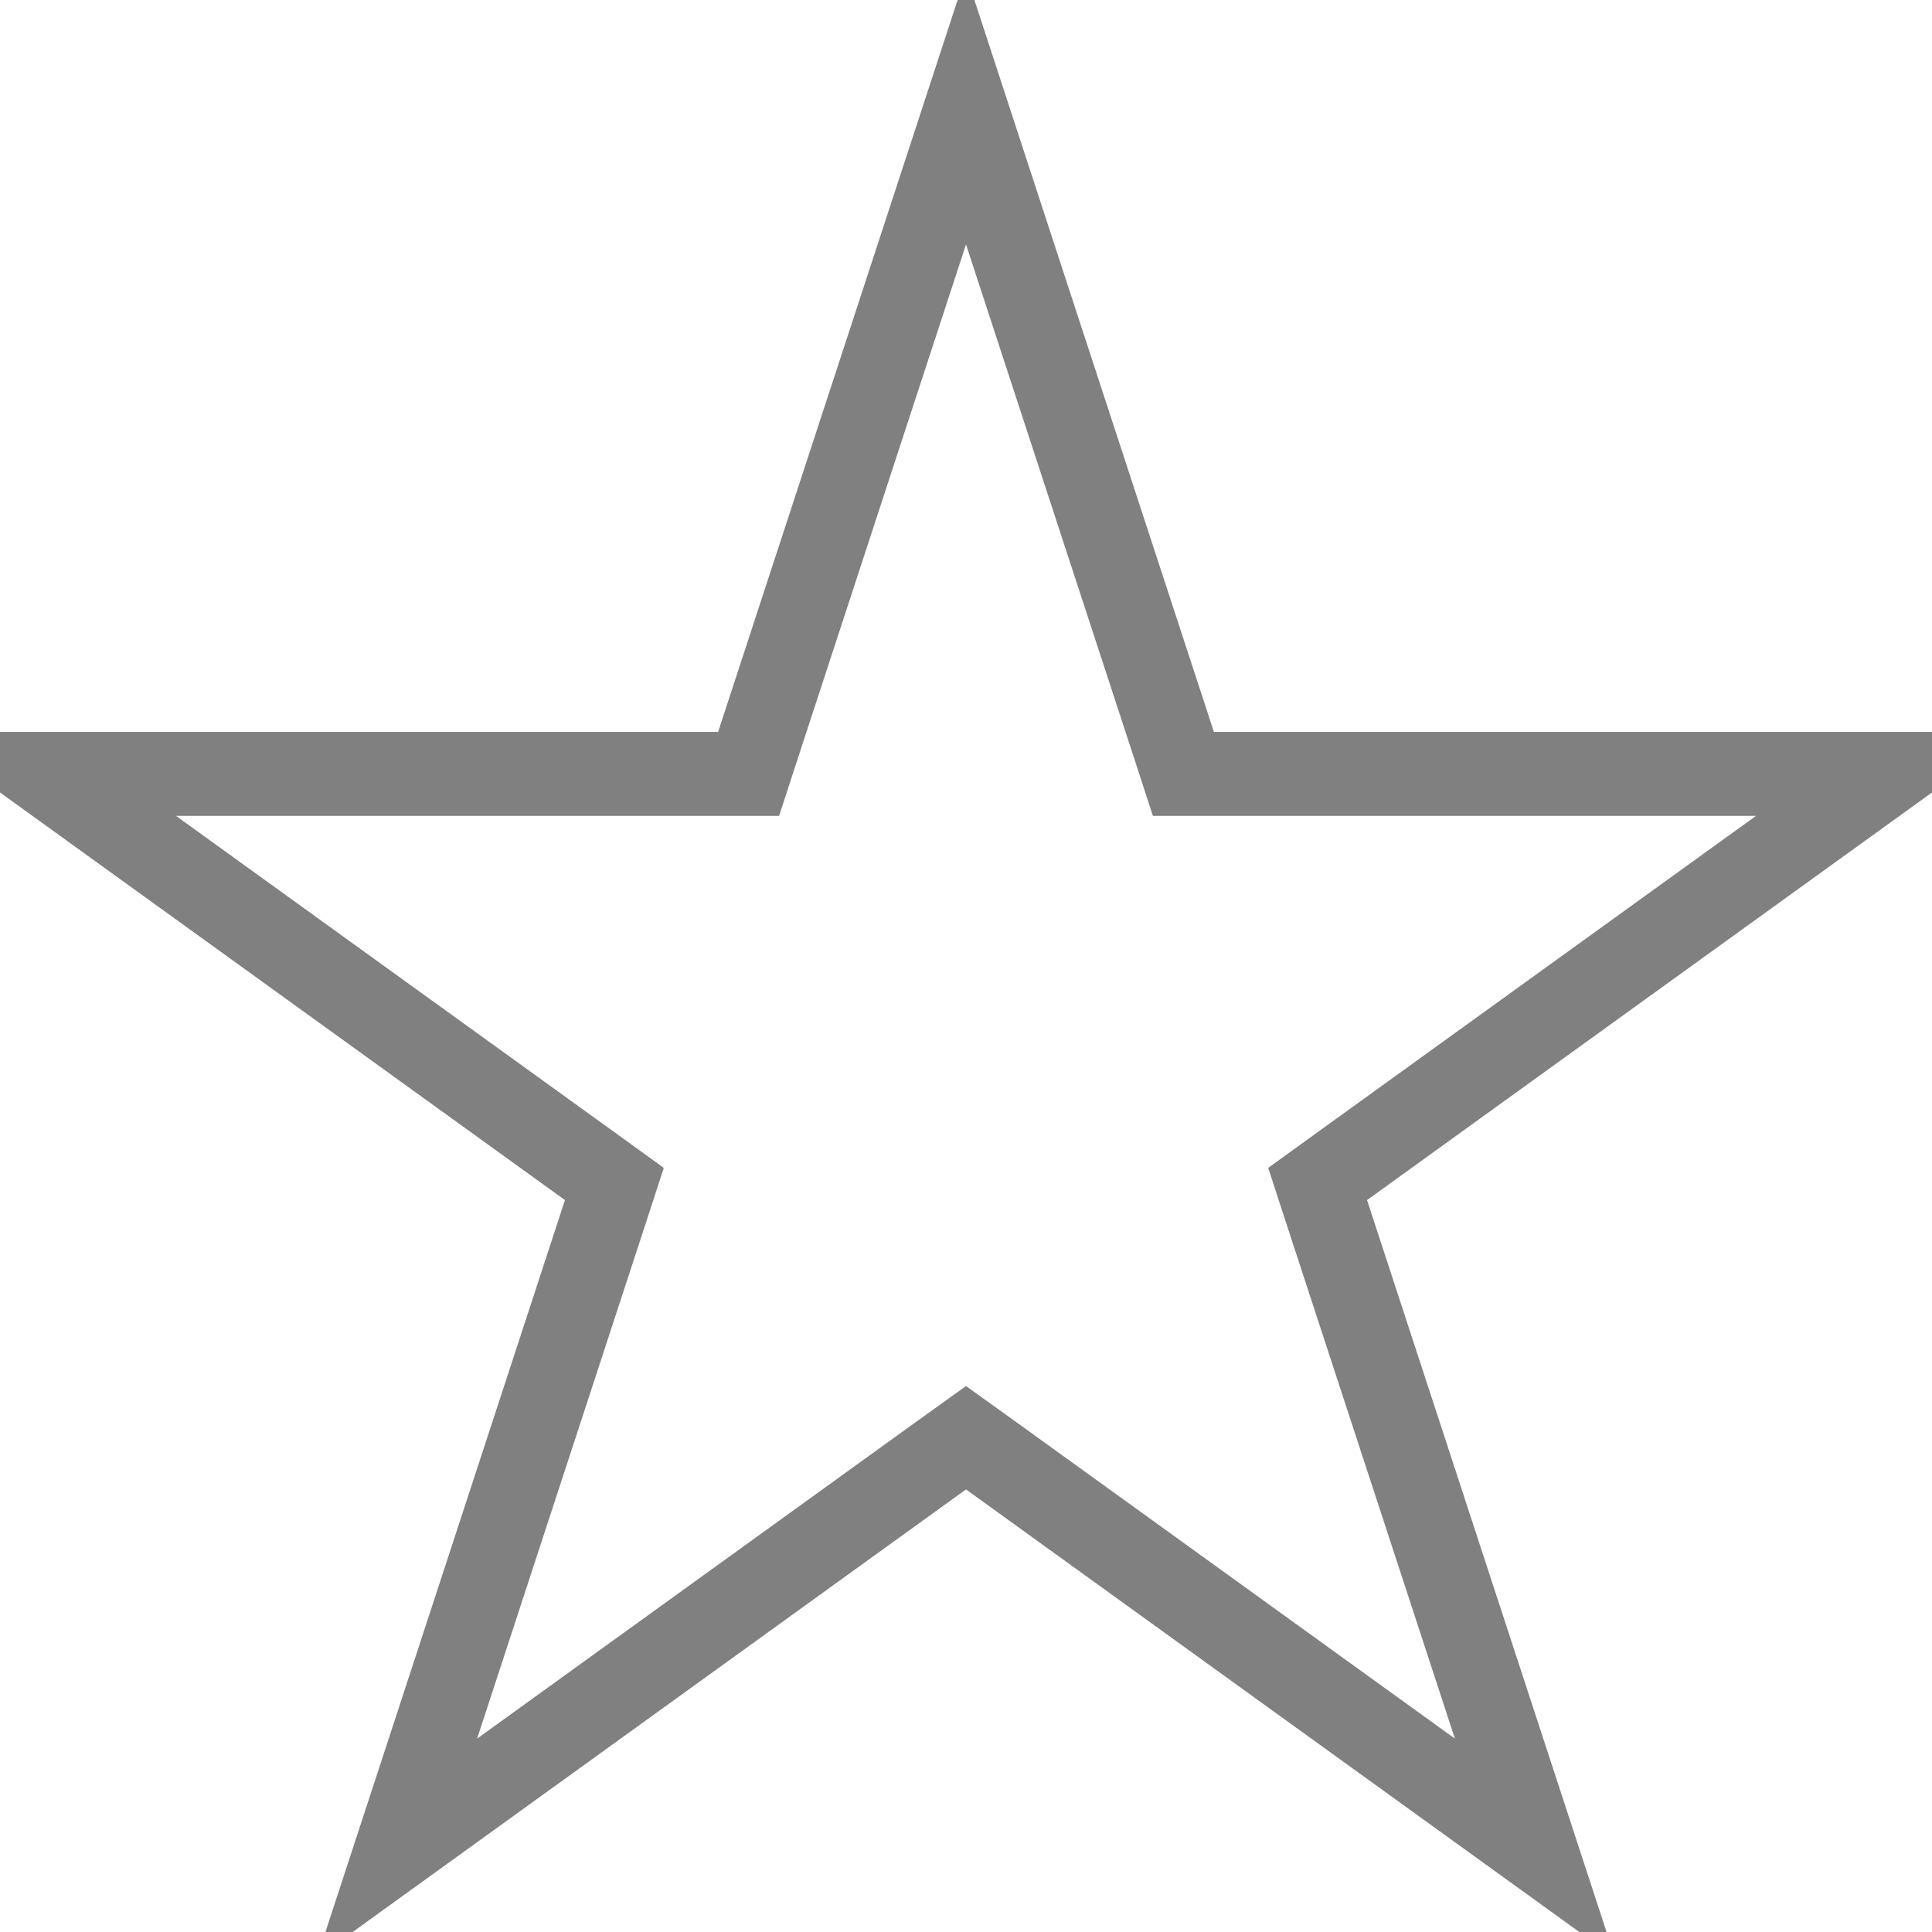 <svg width="23" height="23" fill="none" xmlns="http://www.w3.org/2000/svg"><path d="M13.976 8.869l.112.344h8.364l-6.47 4.668-.296.214.113.347 2.474 7.56-6.48-4.676-.293-.21-.293.21-6.48 4.676 2.474-7.56.113-.347-.296-.214-6.47-4.668h8.364l.112-.344L11.5 1.302l2.476 7.567z" stroke="gray"/></svg>